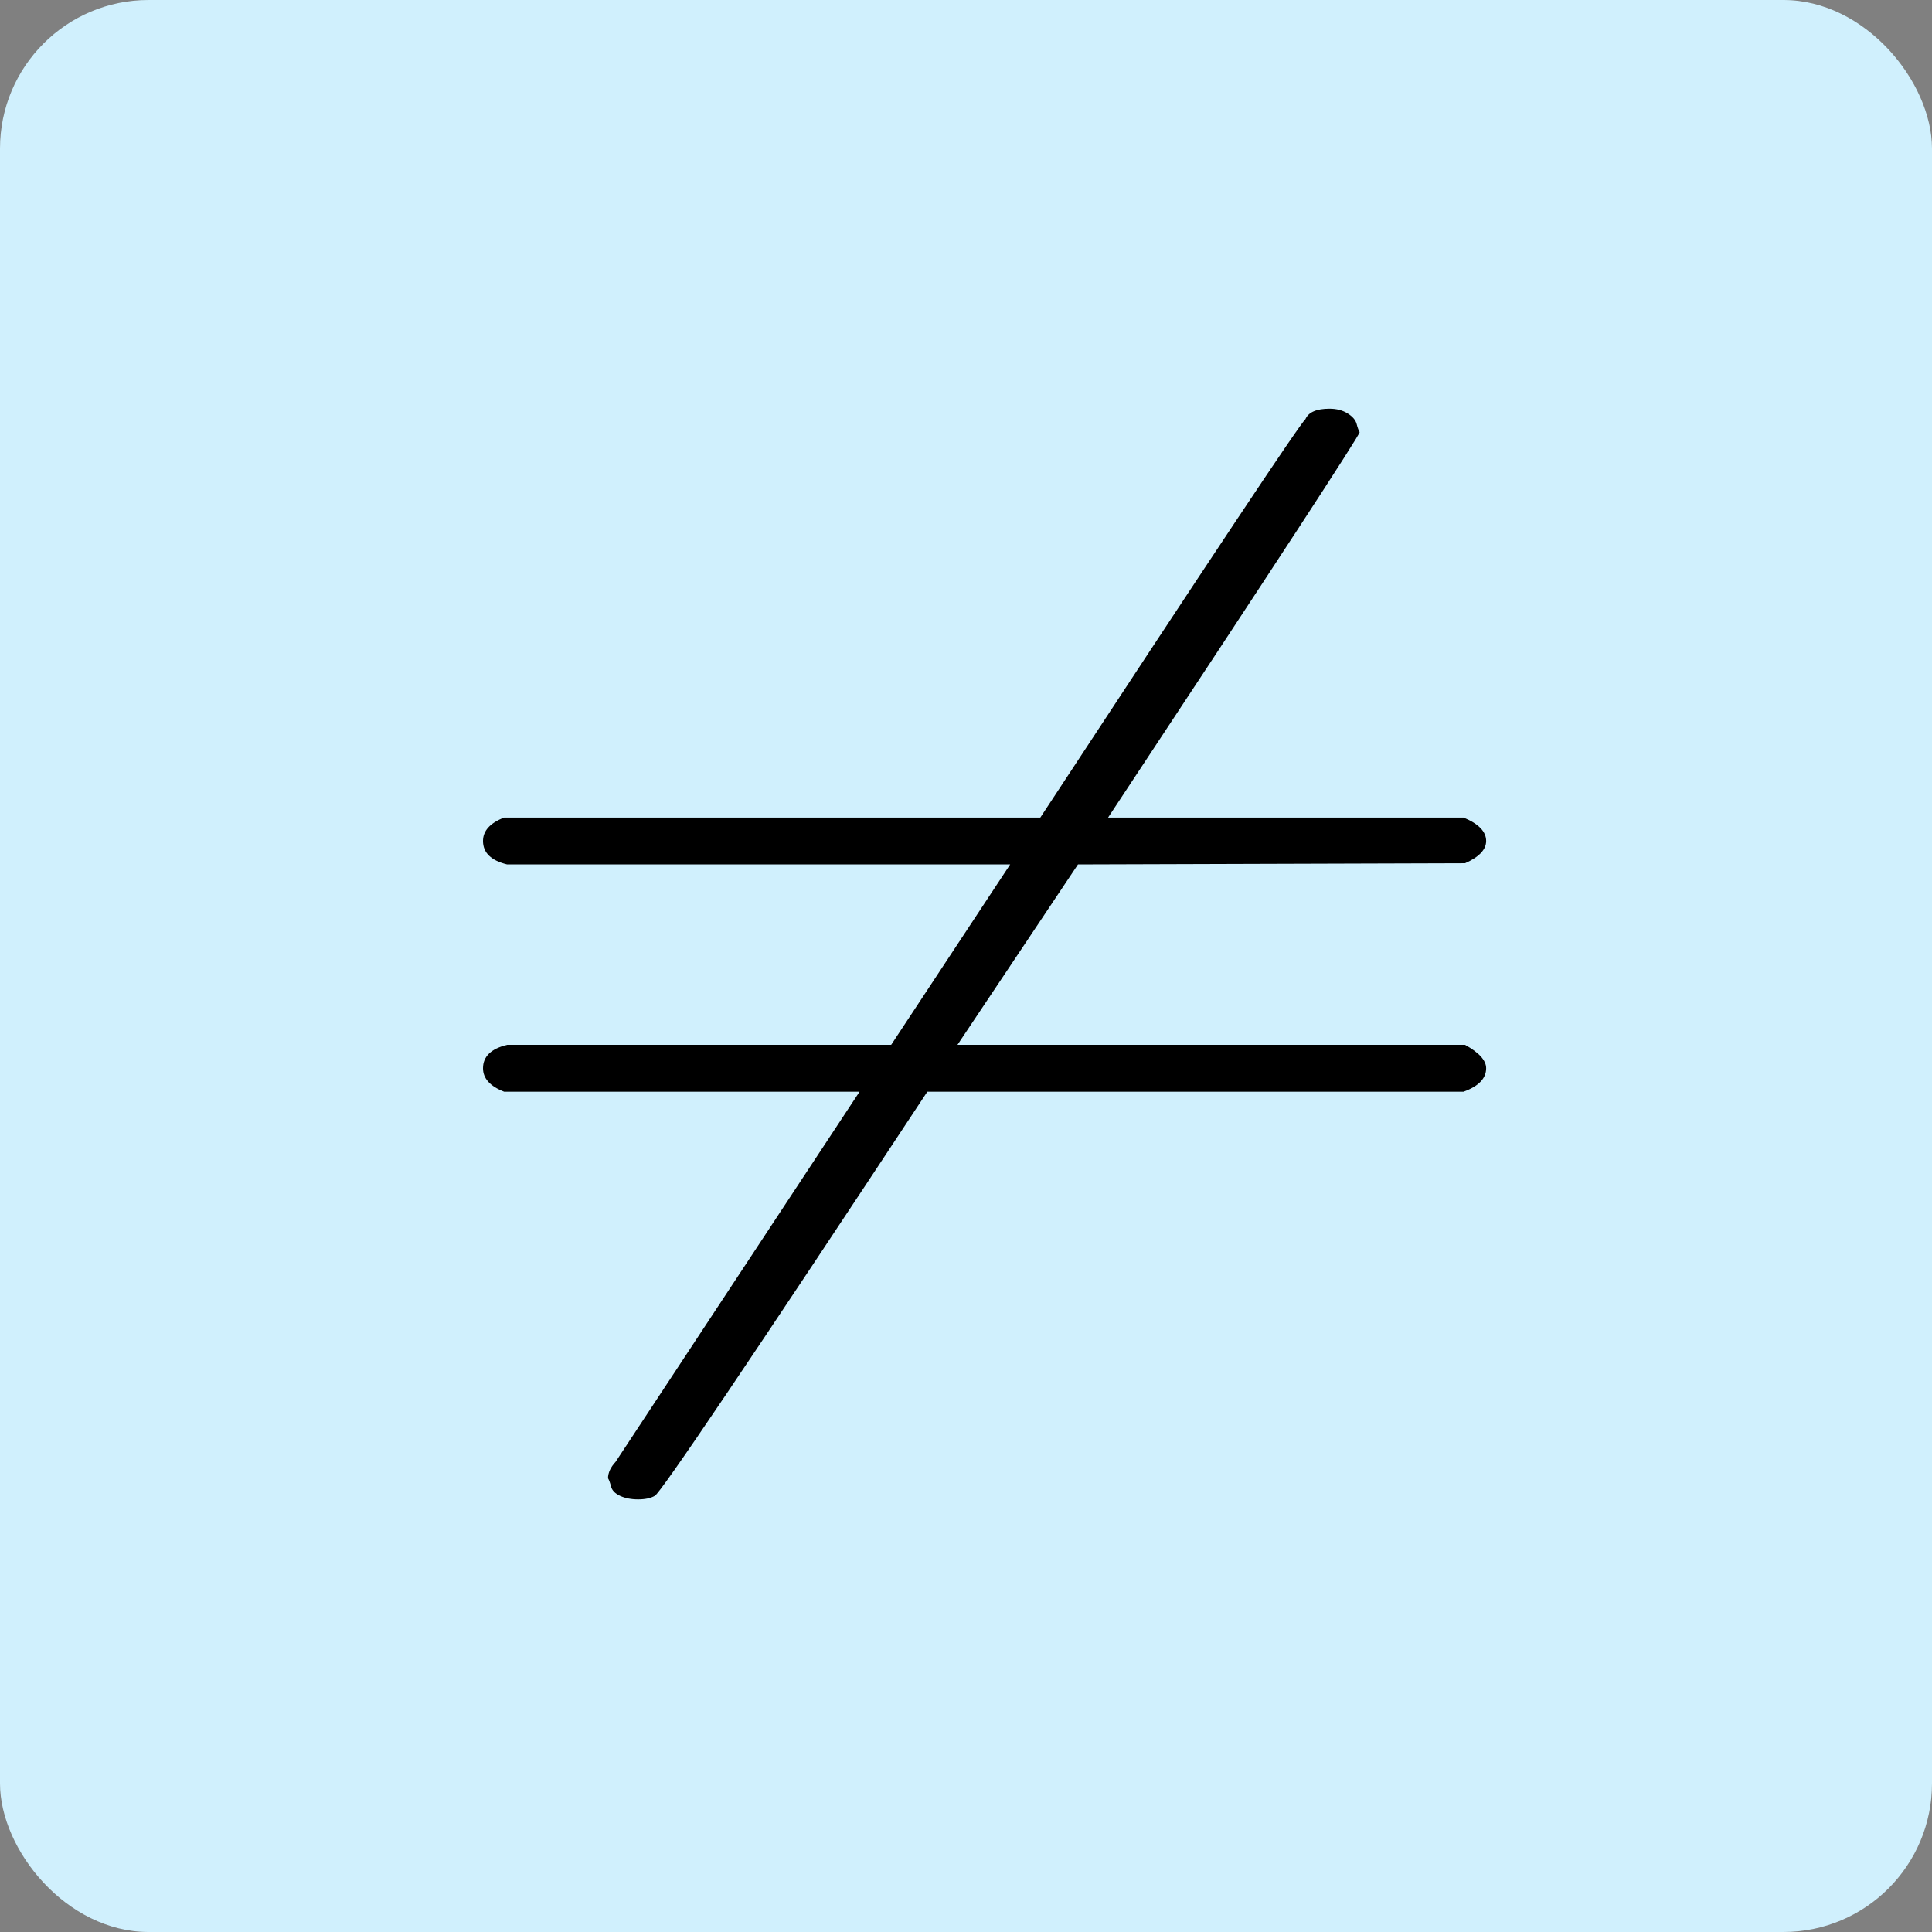 <svg width="52" height="52" viewBox="0 0 52 52" fill="none" xmlns="http://www.w3.org/2000/svg">
<rect x="0" y="0" width="52" height="52" fill="#808080" stroke="none"/>
<g clip-path="url(#clip0_285_6210)">
<path d="M52 0H0V52H52V0Z" fill="#D0F0FD"/>
<path d="M17.459 40.356C17.459 40.356 17.365 40.356 17.176 40.356C16.986 40.356 16.824 40.324 16.689 40.261C16.554 40.198 16.473 40.114 16.446 40.009C16.419 39.904 16.392 39.83 16.365 39.788C16.365 39.641 16.432 39.494 16.568 39.347L23.135 29.383H13.568C13.189 29.236 13 29.026 13 28.752C13 28.437 13.216 28.227 13.649 28.122H23.986L27.189 23.266H13.649C13.216 23.161 13 22.951 13 22.635C13 22.362 13.189 22.152 13.568 22.005H28C32.622 14.963 35 11.389 35.135 11.284C35.216 11.095 35.432 11 35.784 11C35.973 11 36.135 11.042 36.27 11.126C36.405 11.21 36.486 11.305 36.514 11.41C36.541 11.515 36.568 11.589 36.595 11.631C36.595 11.715 34.338 15.173 29.824 22.005H39.392C39.797 22.173 40 22.383 40 22.635C40 22.866 39.811 23.066 39.432 23.234L29.014 23.266L25.77 28.122H39.432C39.811 28.332 40 28.542 40 28.752C40 29.026 39.797 29.236 39.392 29.383H24.959C20.203 36.593 17.757 40.219 17.622 40.261C17.514 40.324 17.365 40.356 17.176 40.356H17.459Z" fill="black"/>
</g>
<defs>
<clipPath id="clip0_285_6210">
<rect width="52" height="52" rx="4" fill="white"/>
</clipPath>
</defs>
</svg>
